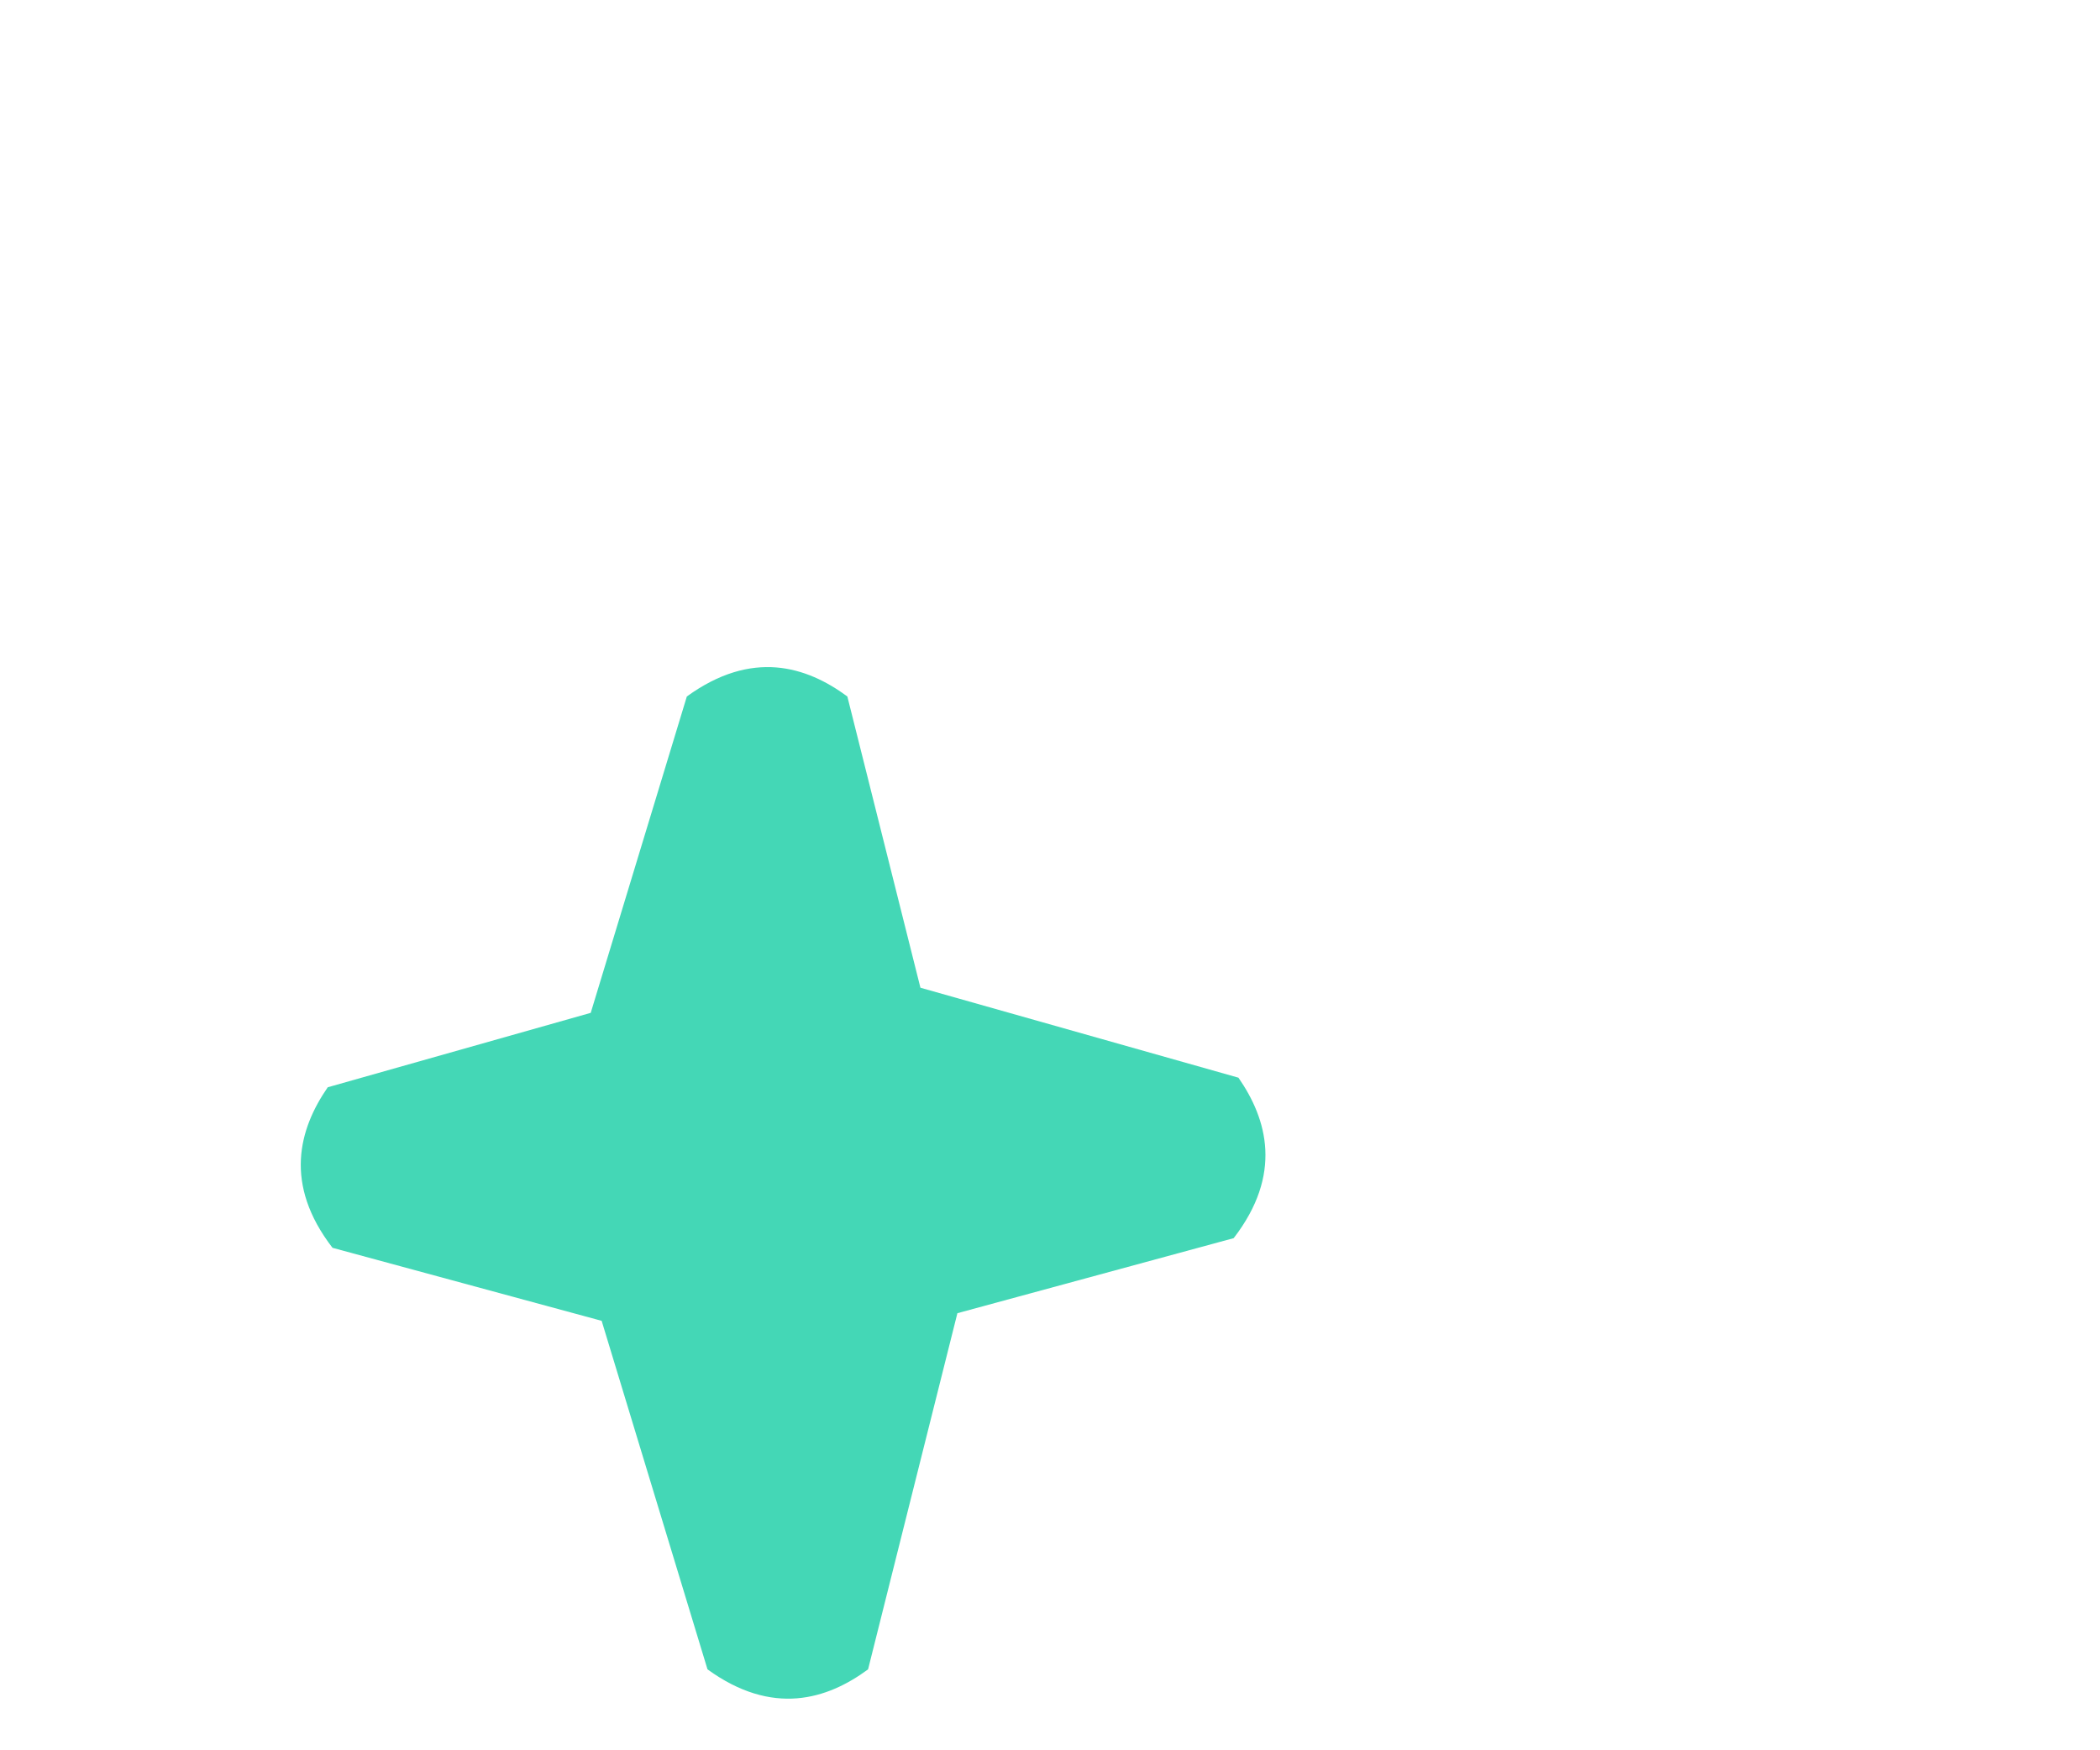 <?xml version="1.0" encoding="UTF-8" standalone="no"?>
<svg
   xmlns:dc="http://purl.org/dc/elements/1.1/"
   xmlns:cc="http://creativecommons.org/ns#"
   xmlns:rdf="http://www.w3.org/1999/02/22-rdf-syntax-ns#"
   xmlns:svg="http://www.w3.org/2000/svg"
   xmlns="http://www.w3.org/2000/svg"
   xmlns:sodipodi="http://sodipodi.sourceforge.net/DTD/sodipodi-0.dtd"
   xmlns:inkscape="http://www.inkscape.org/namespaces/inkscape"
   width="30px"
   height="25px"
   viewBox="0 0 30 25"
   version="1.1"
   id="svg13"
   sodipodi:docname="3.svg"
   inkscape:version="0.92.5 (2060ec1f9f, 2020-04-08)">
  <defs
     id="defs17" />
  <sodipodi:namedview
     pagecolor="#ffffff"
     bordercolor="#666666"
     borderopacity="1"
     objecttolerance="10"
     gridtolerance="10"
     guidetolerance="10"
     inkscape:pageopacity="0"
     inkscape:pageshadow="2"
     inkscape:window-width="1920"
     inkscape:window-height="1043"
     id="namedview15"
     showgrid="false"
     inkscape:zoom="9.44"
     inkscape:cx="15"
     inkscape:cy="12.5"
     inkscape:window-x="0"
     inkscape:window-y="0"
     inkscape:window-maximized="1"
     inkscape:current-layer="svg13" />
  <!-- Generator: Sketch 61.2 (89653) - https://sketch.com -->
  <title
     id="title2">half-circle</title>
  <desc
     id="desc4">Created with Sketch.</desc>
  <path
     inkscape:connector-curvature="0"
     style="fill:#44d7b6;fill-opacity:1;stroke:none;stroke-width:0.523px;stroke-linecap:butt;stroke-linejoin:miter;stroke-opacity:1"
     d="M 11.088,9.533 C 10.704,9.503 10.277,9.611 9.812,9.948 L 8.439,14.467 4.682,15.53 c -0.412,0.596 -0.633,1.384 0.068,2.293 l 3.845,1.043 1.512,4.978 c 0.929,0.674 1.711,0.43 2.294,0 l 1.276,-5.087 3.947,-1.072 c 0.701,-0.909 0.481,-1.697 0.068,-2.292 L 13.149,14.108 12.105,9.948 C 11.814,9.733 11.473,9.564 11.088,9.533 Z"
     id="path1985" />
</svg>
